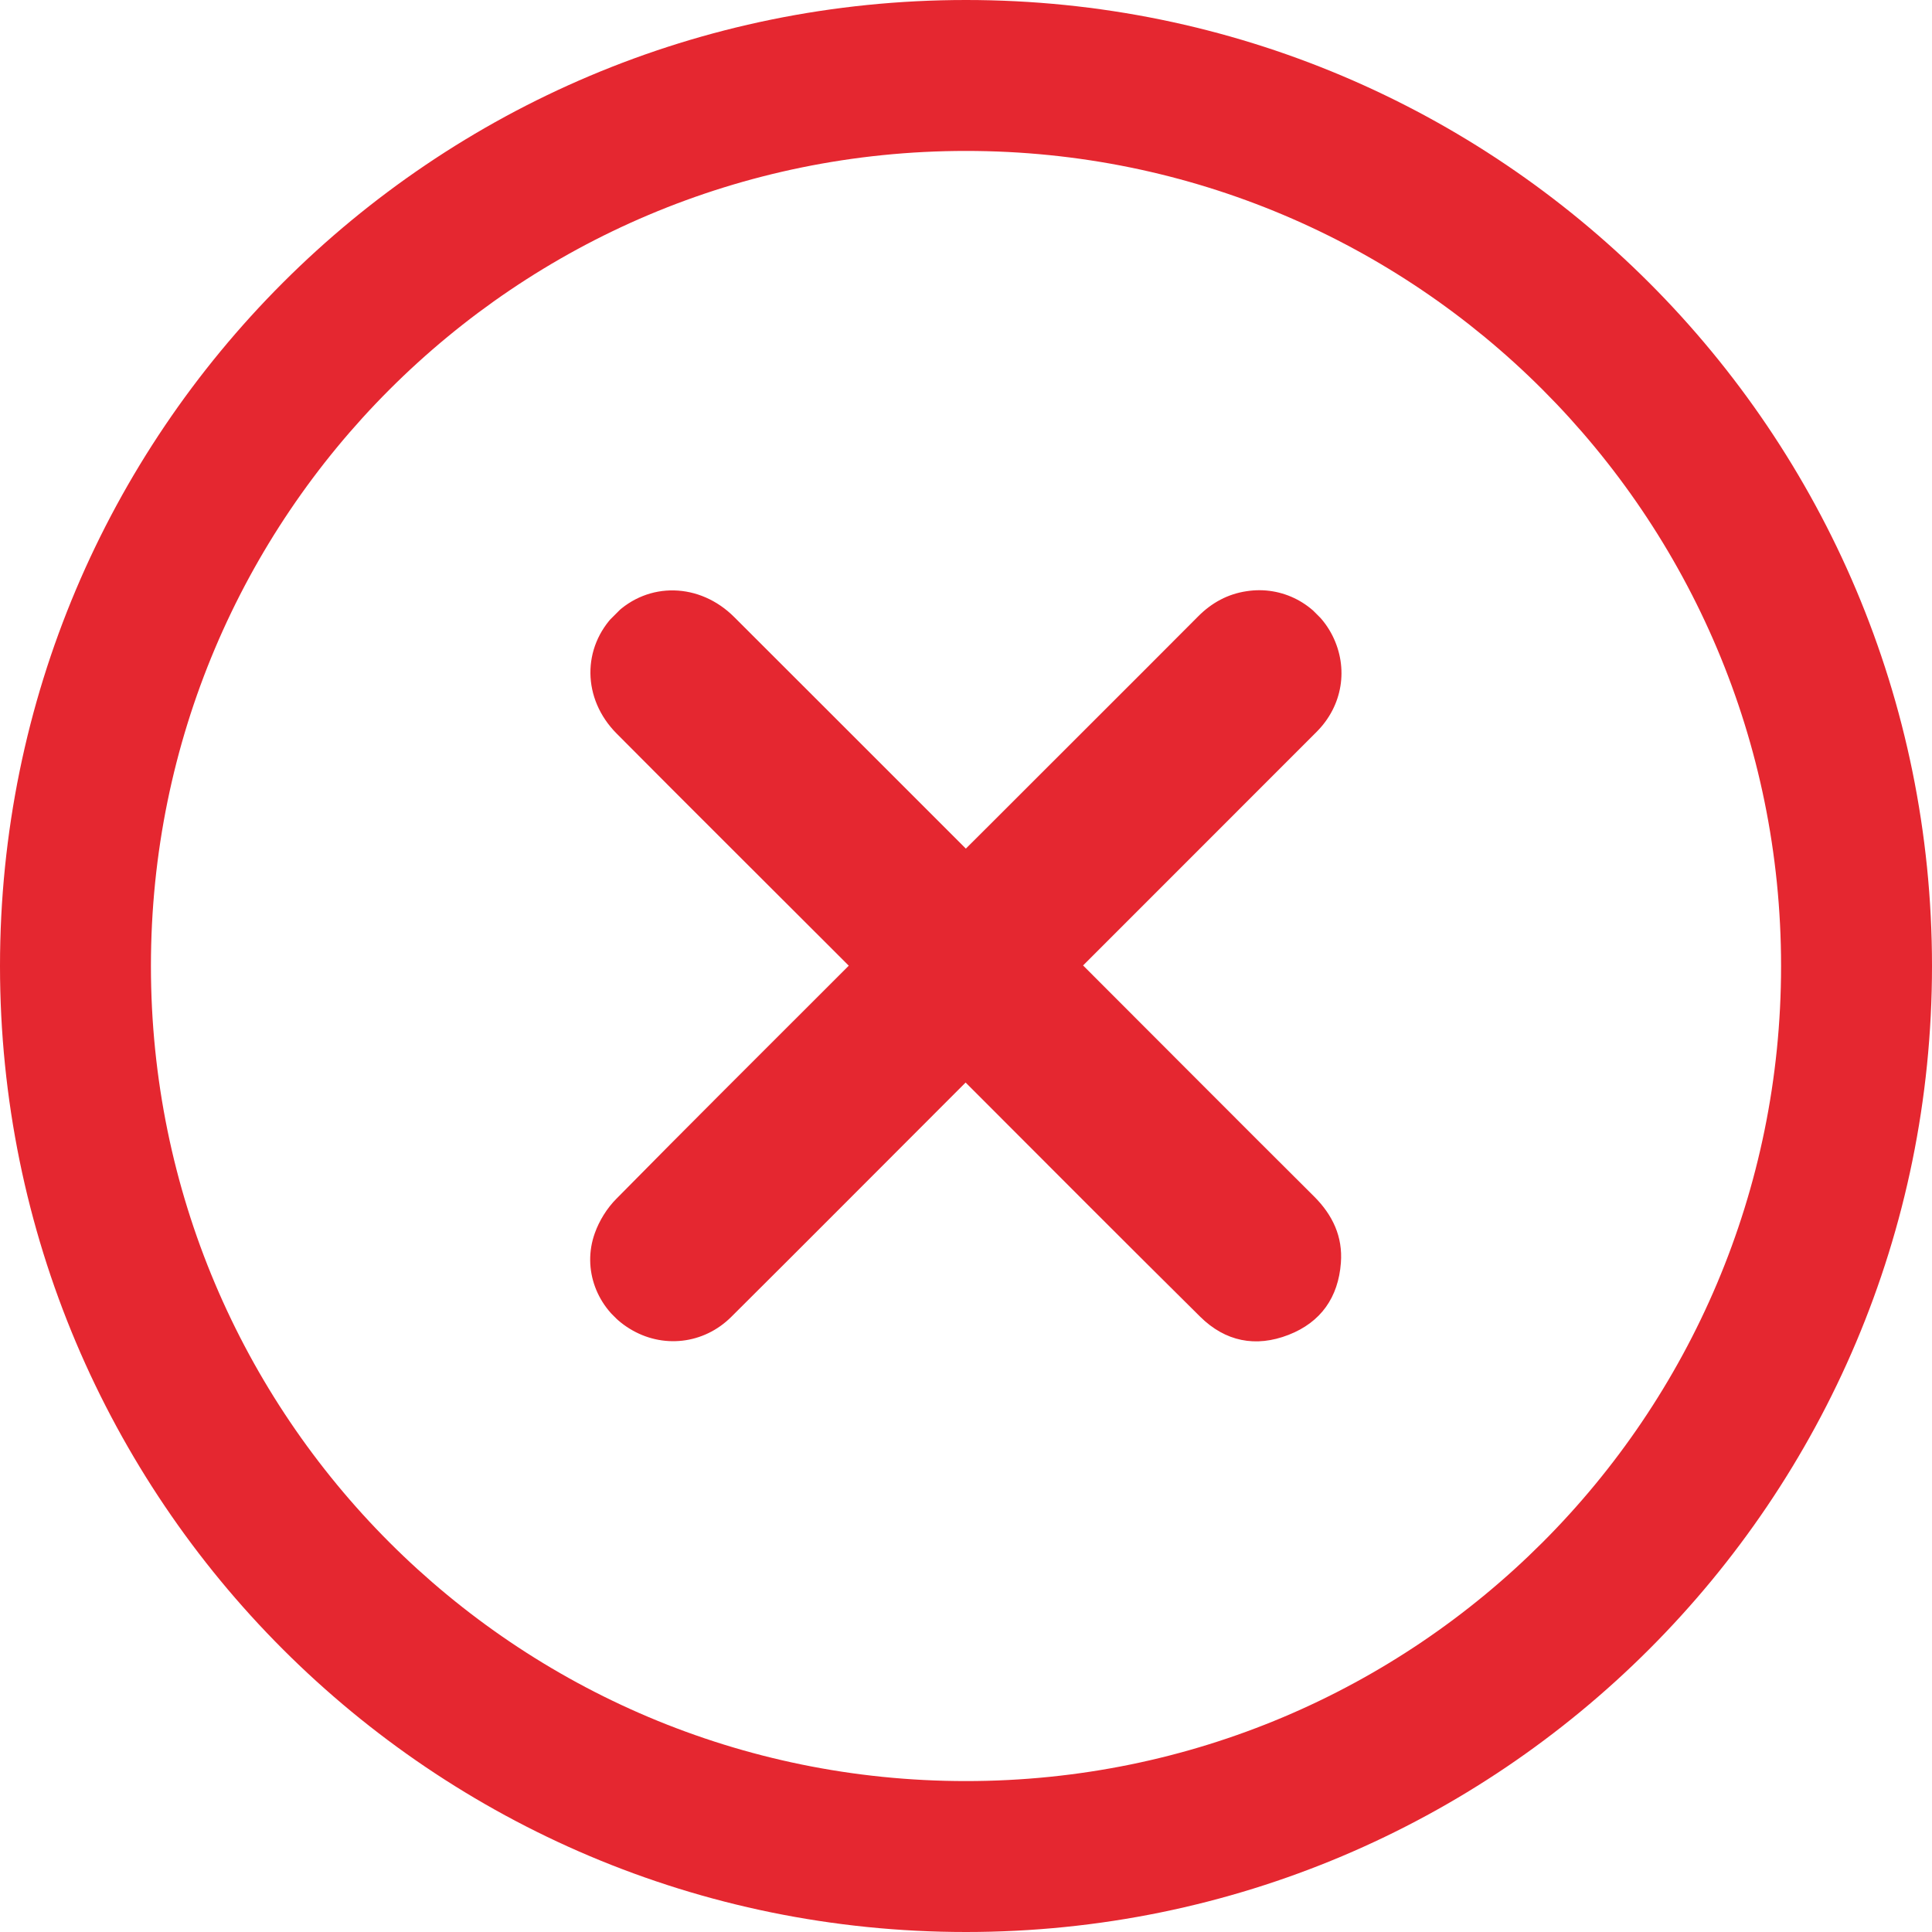 <svg width="25" height="25" viewBox="0 0 25 25" fill="none" xmlns="http://www.w3.org/2000/svg">
    <g clip-path="url(#clip0_201_2785)">
        <path
            d="M12.5 0C5.592 0 0 5.591 0 12.5C0 19.408 5.591 25 12.5 25C19.408 25 25 19.409 25 12.5C25 5.592 19.409 0 12.5 0ZM12.5 23.047C6.671 23.047 1.953 18.33 1.953 12.5C1.953 6.671 6.67 1.953 12.5 1.953C18.329 1.953 23.047 6.67 23.047 12.5C23.047 18.329 18.33 23.047 12.5 23.047Z"
            fill="#E52730" />
    </g>
    <g clip-path="url(#clip1_201_2785)">
        <path
            d="M12.498 10.981C11.902 10.385 11.322 9.805 10.745 9.228C10.331 8.814 9.916 8.4 9.502 7.986C9.055 7.538 8.388 7.524 7.959 7.948C7.528 8.379 7.533 9.042 7.978 9.491C8.905 10.424 9.838 11.351 10.77 12.283C10.836 12.35 10.902 12.416 10.983 12.496C10.909 12.57 10.843 12.636 10.777 12.702C9.842 13.637 8.904 14.57 7.976 15.512C7.855 15.633 7.754 15.796 7.697 15.957C7.529 16.424 7.725 16.933 8.144 17.191C8.57 17.456 9.107 17.396 9.464 17.039C10.43 16.078 11.389 15.114 12.353 14.15C12.395 14.108 12.438 14.065 12.495 14.008C12.549 14.063 12.594 14.108 12.642 14.155C13.604 15.118 14.563 16.081 15.531 17.039C15.855 17.359 16.248 17.439 16.674 17.273C17.093 17.11 17.318 16.786 17.351 16.341C17.377 16.002 17.244 15.723 17.008 15.486C16.052 14.535 15.101 13.579 14.145 12.623C14.107 12.585 14.067 12.545 14.015 12.493C14.064 12.444 14.107 12.401 14.147 12.361C15.111 11.397 16.072 10.436 17.035 9.472C17.376 9.132 17.452 8.644 17.242 8.225C17.034 7.813 16.591 7.579 16.132 7.65C15.888 7.686 15.68 7.799 15.505 7.975C14.584 8.9 13.658 9.821 12.735 10.745C12.661 10.818 12.588 10.891 12.498 10.981Z"
            fill="#E52730" />
    </g>
    <defs>
        <clipPath id="clip0_201_2785">
            <rect width="25" height="25" fill="white" />
        </clipPath>
        <clipPath id="clip1_201_2785">
            <rect width="12.856" height="12.856" fill="white"
                transform="matrix(-0.707 -0.707 -0.707 0.707 21.591 12.5)" />
        </clipPath>
    </defs>
</svg>